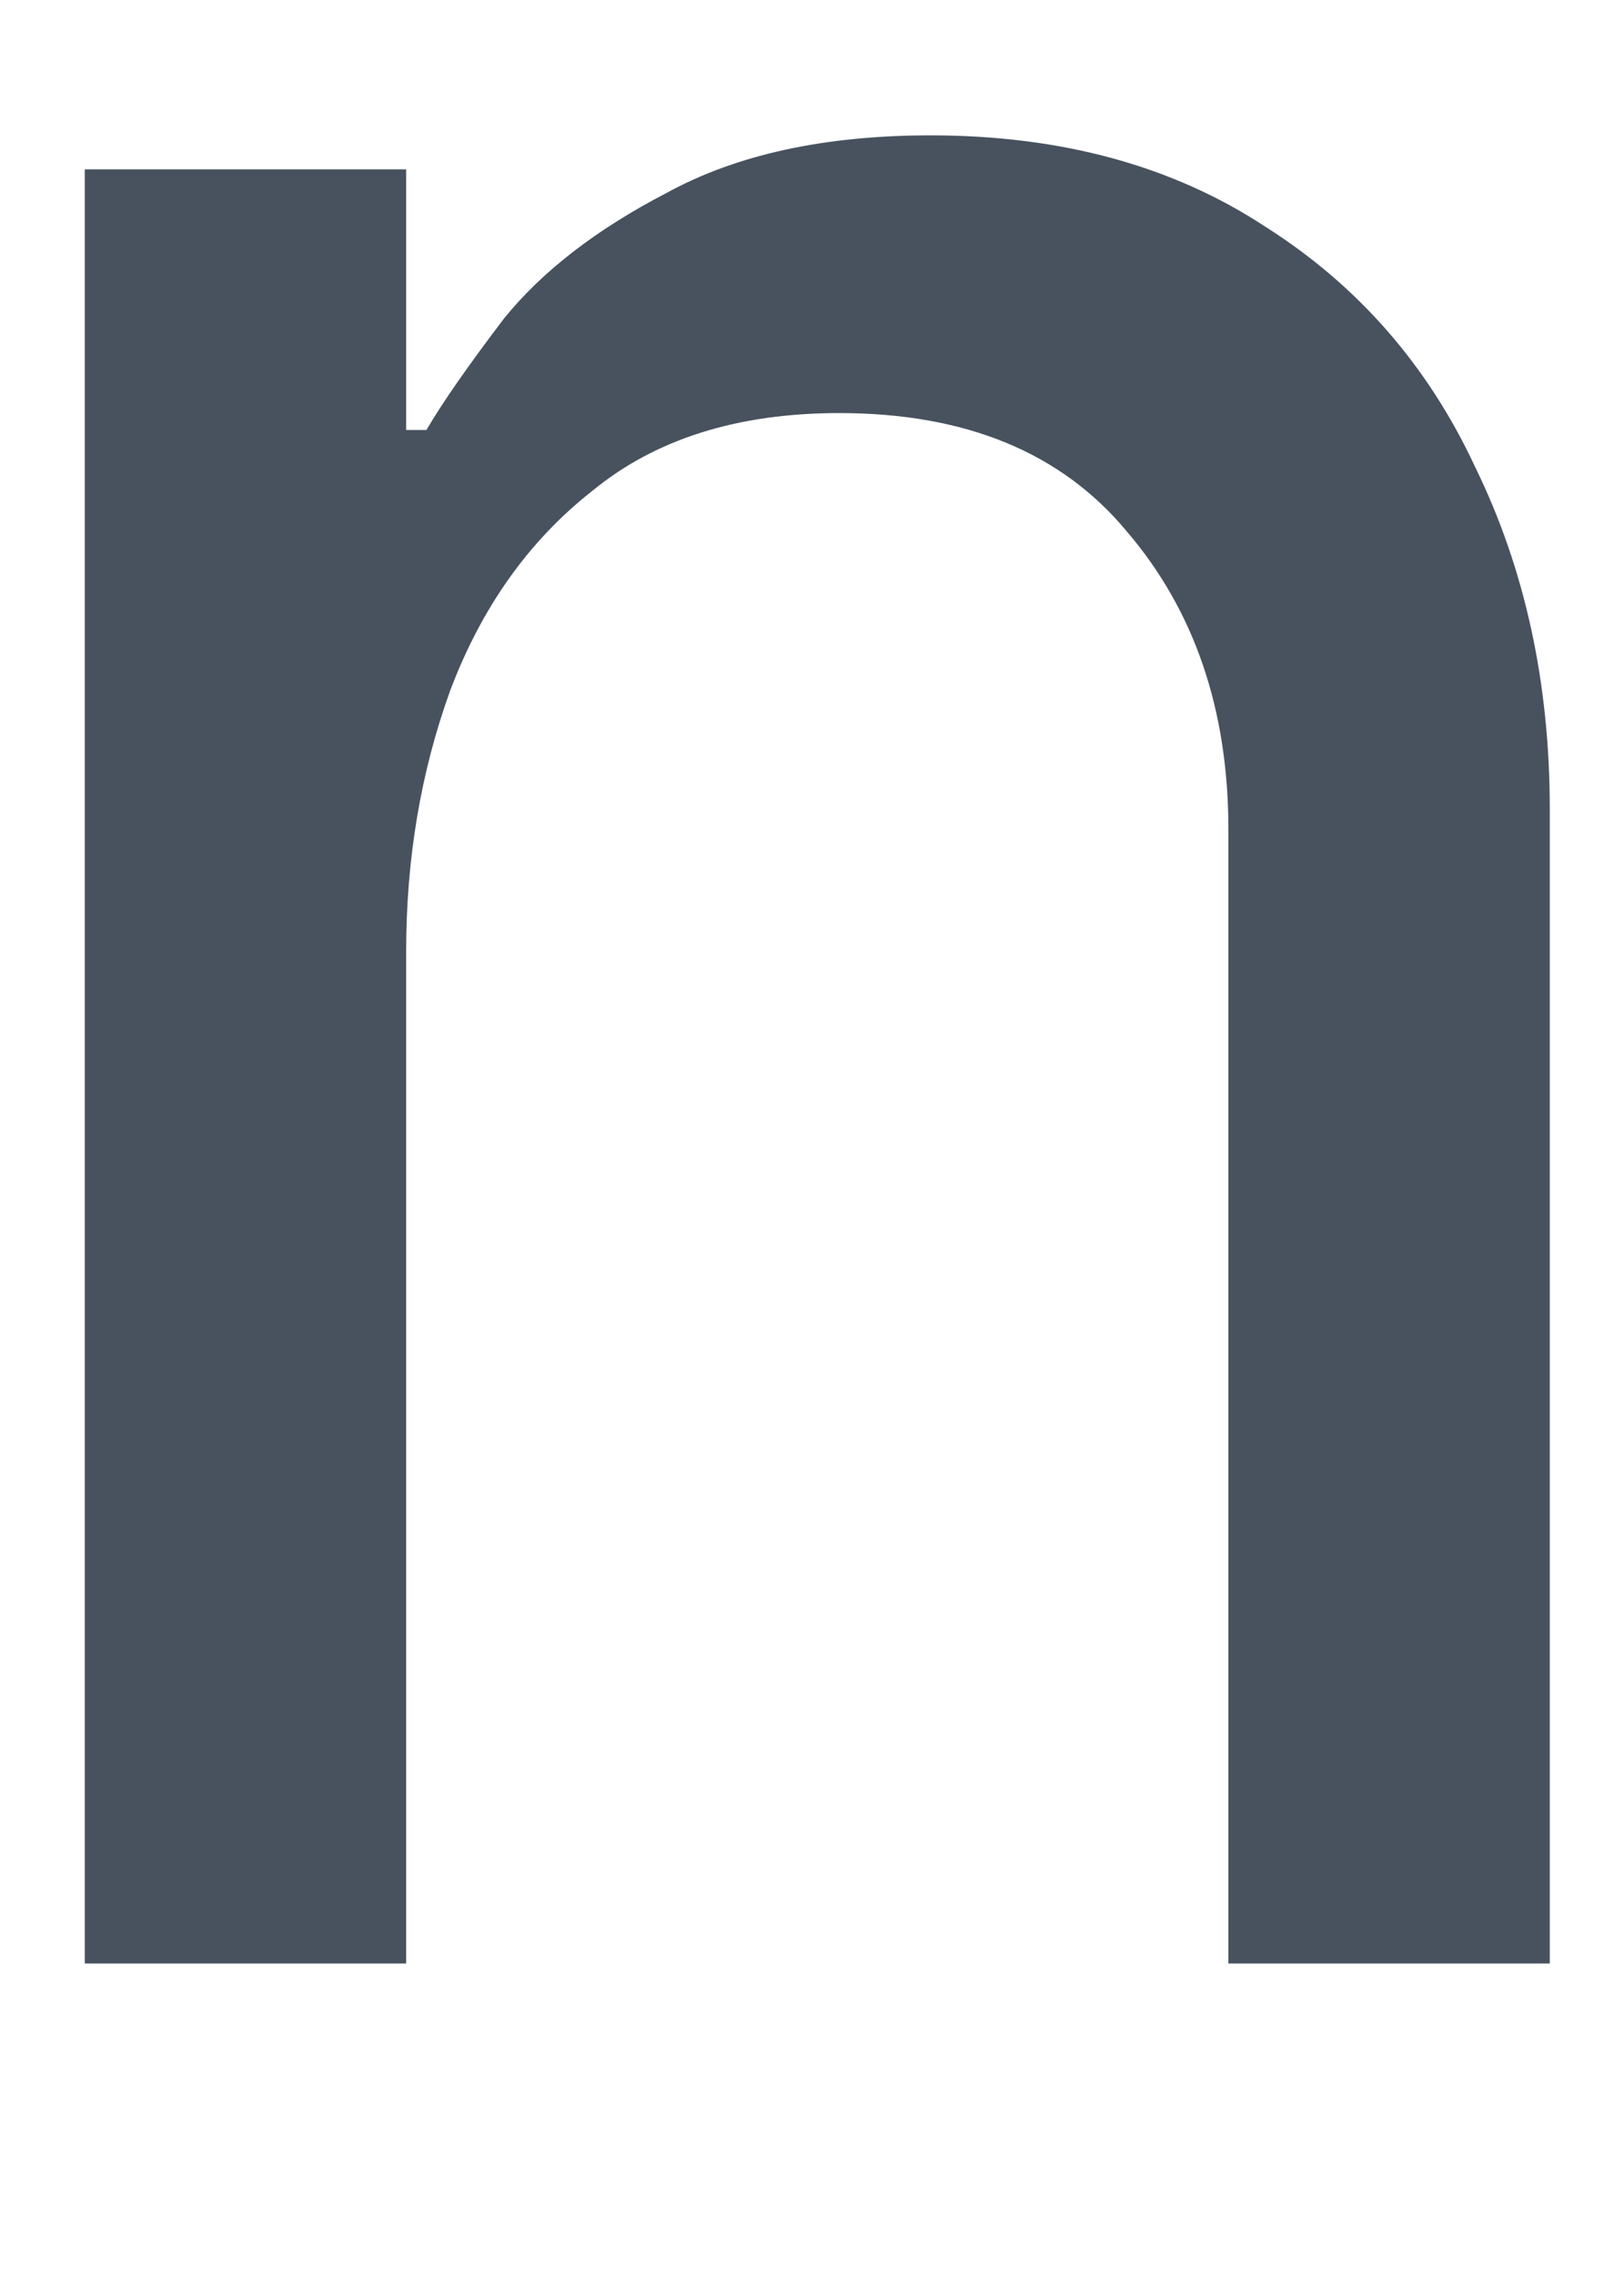 <svg width="10" height="14" viewBox="0 0 10 14" fill="none" xmlns="http://www.w3.org/2000/svg" xmlns:xlink="http://www.w3.org/1999/xlink">
<path d="M0.522,12.083L0.522,1.042L2.501,1.042L2.501,2.646L2.626,2.646C2.723,2.479 2.883,2.25 3.105,1.958C3.341,1.667 3.675,1.41 4.105,1.187C4.536,0.951 5.078,0.833 5.73,0.833C6.536,0.833 7.223,1.021 7.793,1.396C8.362,1.757 8.793,2.25 9.084,2.875C9.39,3.5 9.543,4.201 9.543,4.979L9.543,12.083L7.564,12.083L7.564,5.104C7.564,4.368 7.355,3.757 6.939,3.271C6.536,2.785 5.946,2.542 5.168,2.542C4.543,2.542 4.036,2.701 3.647,3.021C3.258,3.326 2.966,3.736 2.772,4.25C2.591,4.75 2.501,5.285 2.501,5.854L2.501,12.083L0.522,12.083Z" fill="#48525F"/>
</svg>
